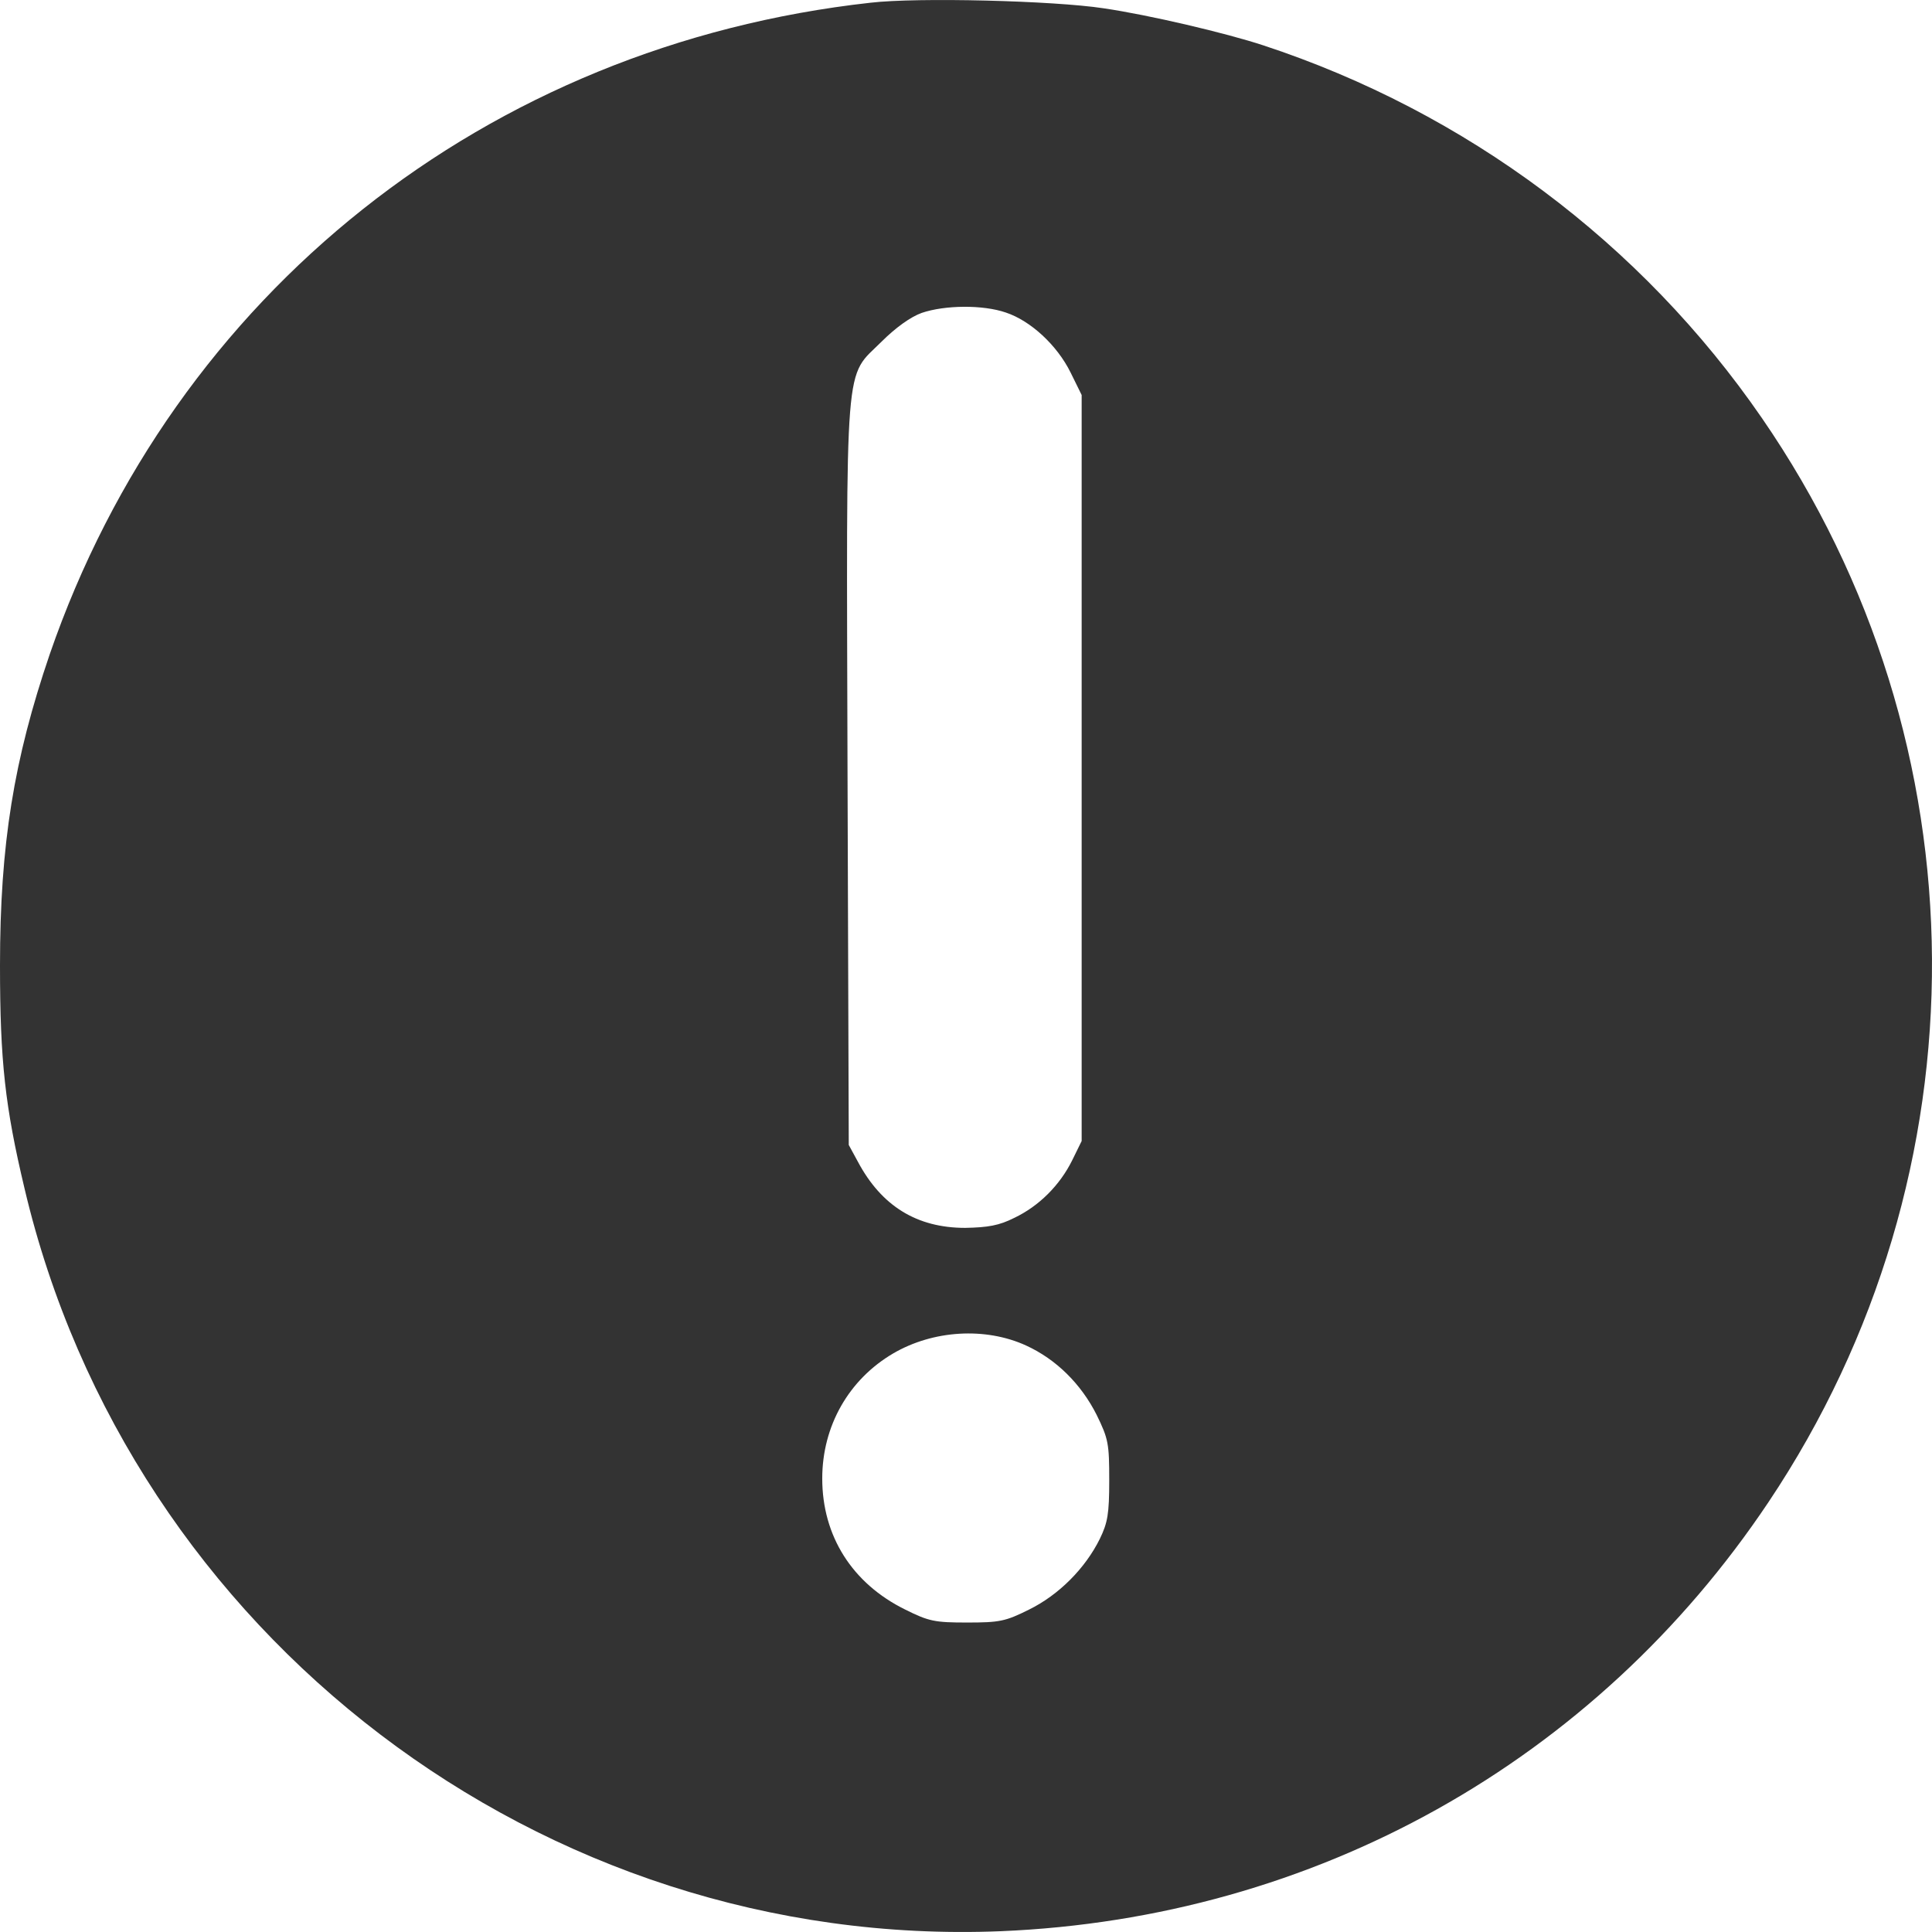 <svg width="22" height="22" viewBox="0 0 22 22" fill="none" xmlns="http://www.w3.org/2000/svg">
<path d="M9.912 0.031C5.543 0.516 1.982 3.343 0.566 7.451C0.157 8.651 0 9.613 0 10.993C0 12.085 0.058 12.602 0.279 13.532C1.479 18.625 6.176 22.202 11.395 21.991C14.969 21.843 18.16 20.063 20.138 17.105C22.646 13.357 22.62 8.471 20.062 4.759C18.691 2.768 16.695 1.276 14.384 0.516C13.962 0.377 13.085 0.17 12.564 0.094C11.998 0.008 10.451 -0.032 9.912 0.031ZM11.454 3.559C11.737 3.653 12.038 3.932 12.191 4.242L12.317 4.498V8.746V12.993L12.209 13.213C12.069 13.496 11.831 13.735 11.548 13.869C11.377 13.955 11.251 13.977 10.991 13.982C10.442 13.982 10.038 13.735 9.768 13.227L9.665 13.038L9.651 8.818C9.638 3.968 9.611 4.318 10.042 3.887C10.2 3.73 10.37 3.608 10.496 3.563C10.761 3.473 11.193 3.469 11.454 3.559ZM11.683 15.321C12.029 15.479 12.312 15.762 12.488 16.112C12.622 16.386 12.631 16.44 12.631 16.858C12.631 17.24 12.613 17.339 12.524 17.523C12.357 17.861 12.056 18.162 11.719 18.328C11.449 18.463 11.382 18.476 11.013 18.476C10.645 18.476 10.577 18.463 10.307 18.328C9.705 18.031 9.363 17.492 9.363 16.836C9.363 16.238 9.665 15.708 10.172 15.411C10.627 15.146 11.22 15.11 11.683 15.321Z" fill="currentColor" fill-opacity="0.8"/>
</svg>
